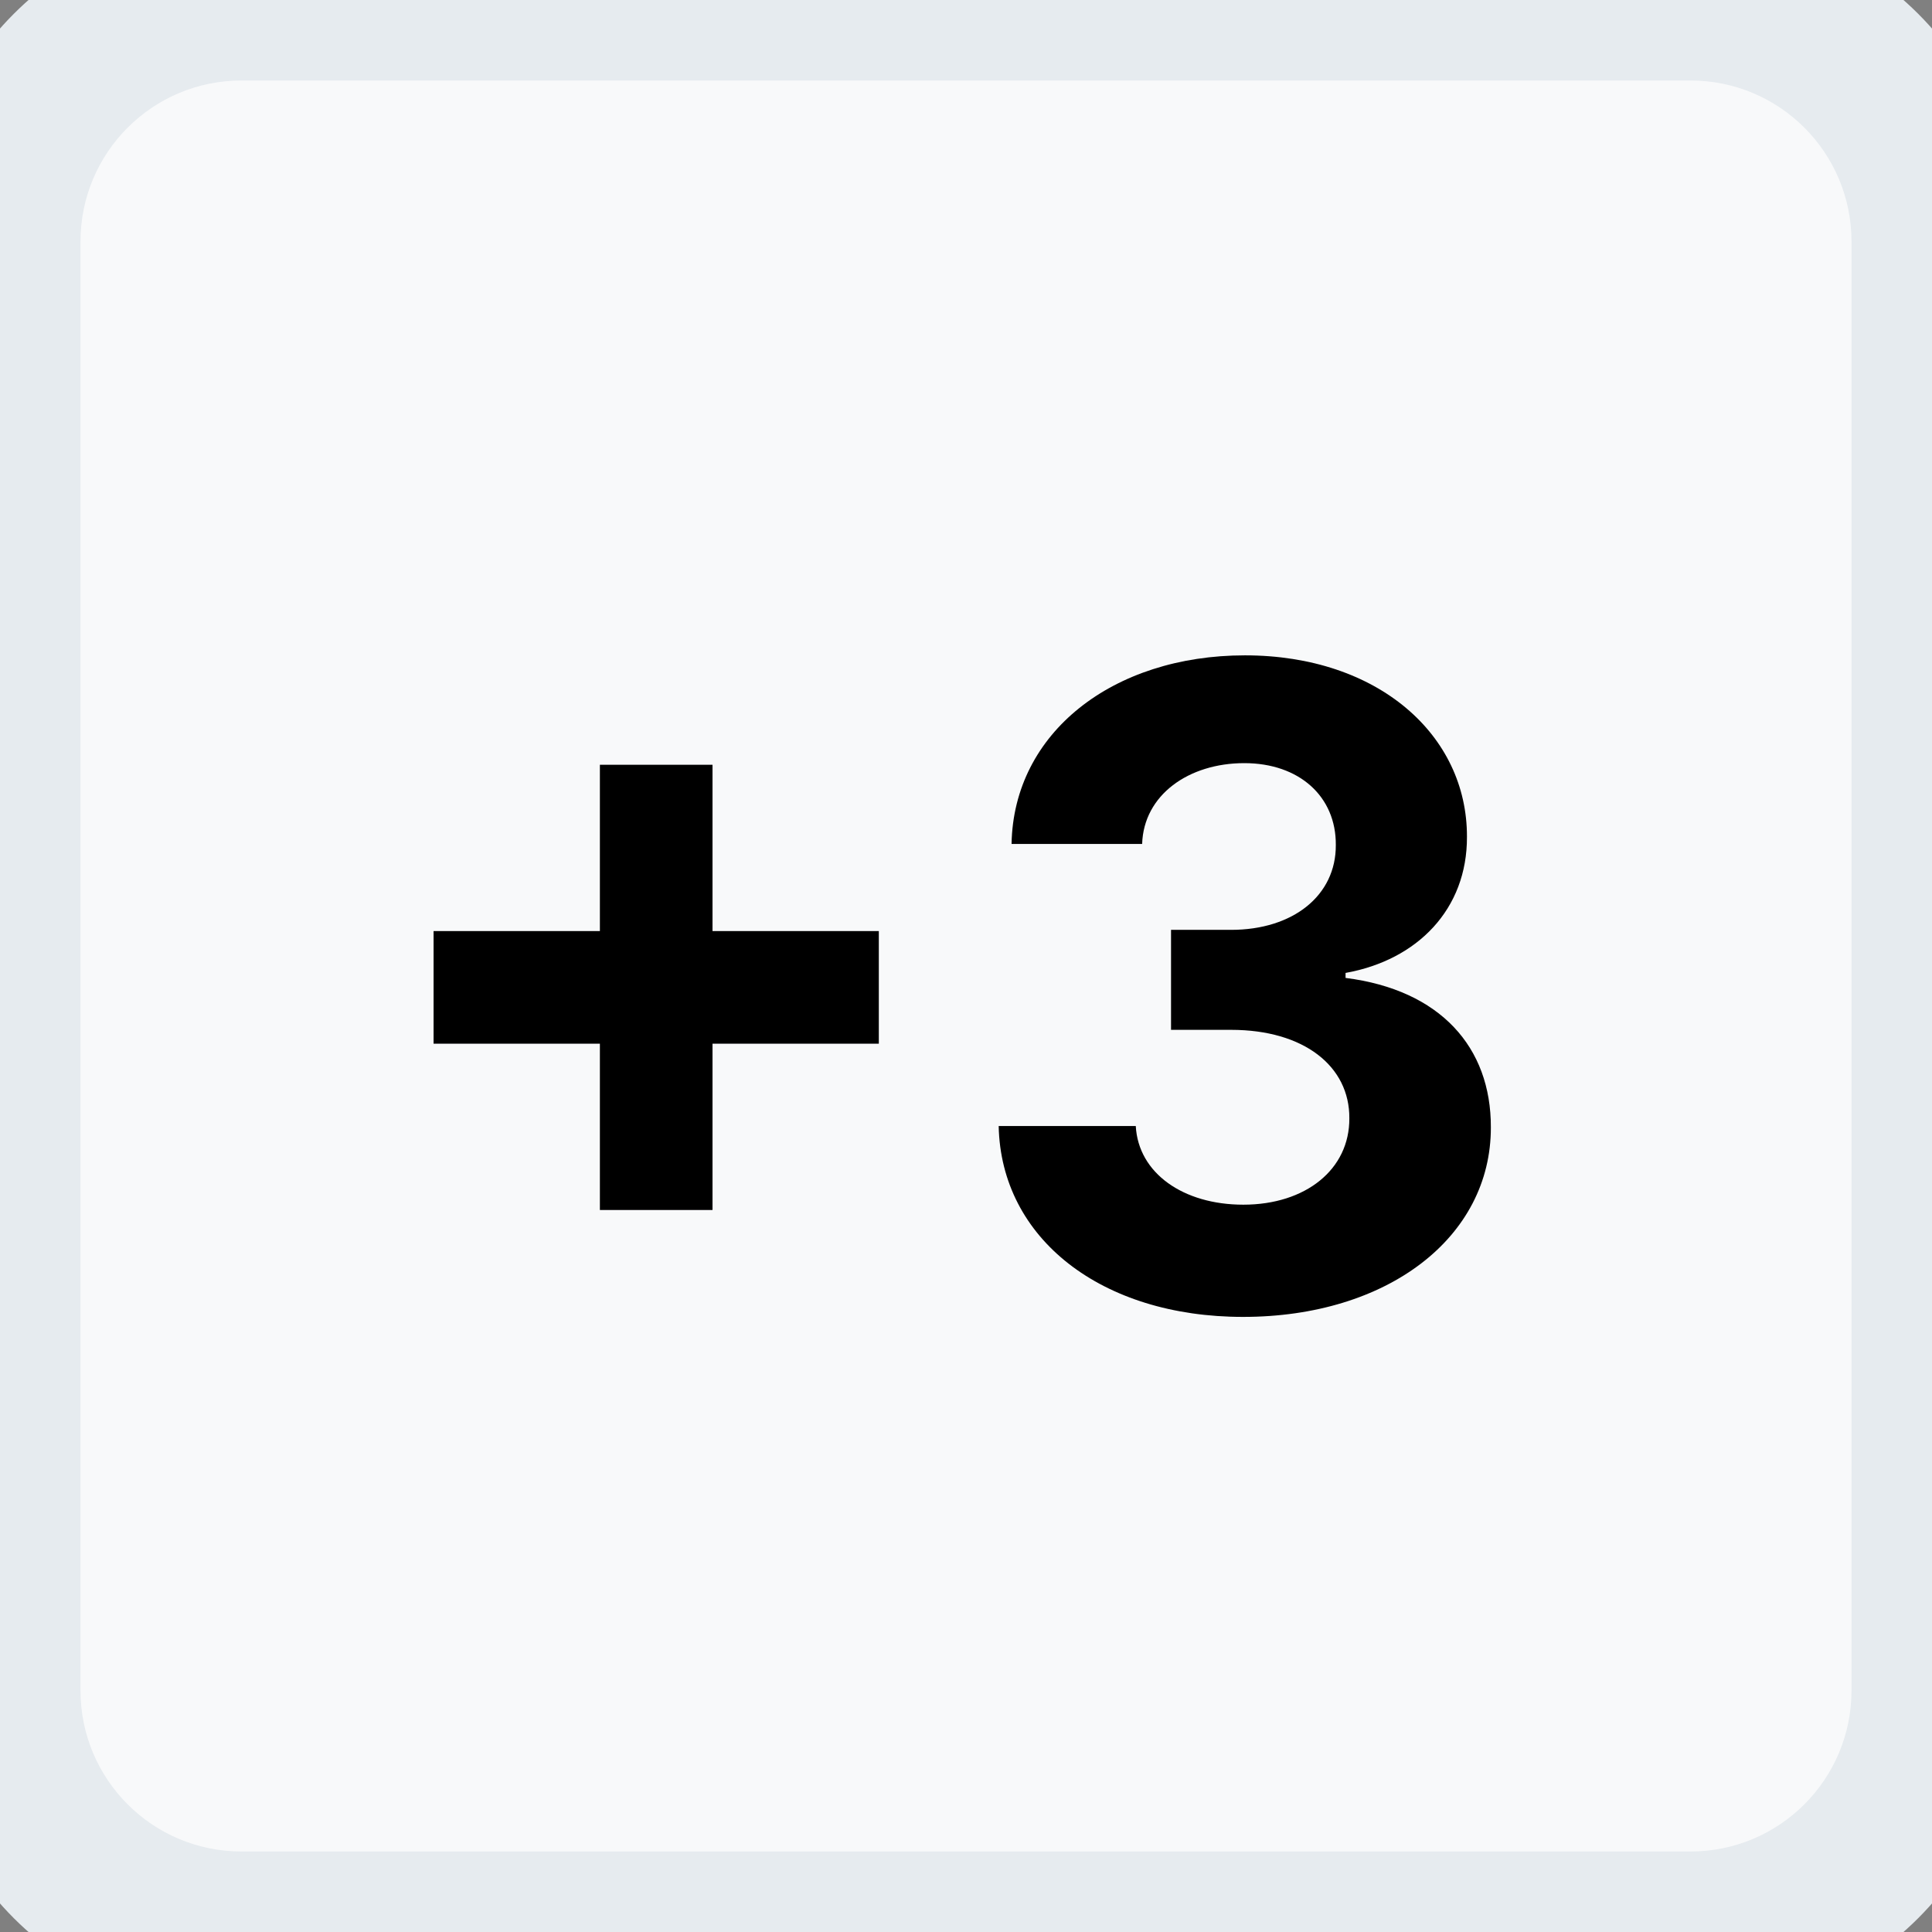 <svg width="24" height="24" viewBox="0 0 24 24" fill="none" xmlns="http://www.w3.org/2000/svg">
<rect x="0" y="0" width="24" height="24" fill="#808080" stroke="none"/>
<path d="M0 3C0 1.343 1.343 0 3 0H21C22.657 0 24 1.343 24 3V21C24 22.657 22.657 24 21 24H3C1.343 24 0 22.657 0 21V3Z" fill="#F8F9FA"/>
<path d="M7.452 15.031H8.851V12.965H10.917V11.566H8.851V9.5H7.452V11.566H5.386V12.965H7.452V15.031ZM15.441 16.359C17.238 16.359 18.523 15.371 18.52 14.004C18.523 13.008 17.891 12.297 16.715 12.148V12.086C17.609 11.926 18.227 11.293 18.223 10.395C18.227 9.133 17.121 8.141 15.465 8.141C13.824 8.141 12.59 9.102 12.566 10.484H14.188C14.207 9.875 14.766 9.48 15.457 9.48C16.141 9.48 16.598 9.895 16.594 10.496C16.598 11.125 16.062 11.551 15.293 11.551H14.547V12.793H15.293C16.199 12.793 16.766 13.246 16.762 13.891C16.766 14.527 16.219 14.965 15.445 14.965C14.699 14.965 14.141 14.574 14.109 13.988H12.406C12.434 15.387 13.684 16.359 15.441 16.359Z" fill="black"/>
<path d="M3 1H21V-1H3V1ZM23 3V21H25V3H23ZM21 23H3V25H21V23ZM1 21V3H-1V21H1ZM3 23C1.895 23 1 22.105 1 21H-1C-1 23.209 0.791 25 3 25V23ZM23 21C23 22.105 22.105 23 21 23V25C23.209 25 25 23.209 25 21H23ZM21 1C22.105 1 23 1.895 23 3H25C25 0.791 23.209 -1 21 -1V1ZM3 -1C0.791 -1 -1 0.791 -1 3H1C1 1.895 1.895 1 3 1V-1Z" fill="#E6EBEF"/>
</svg>

